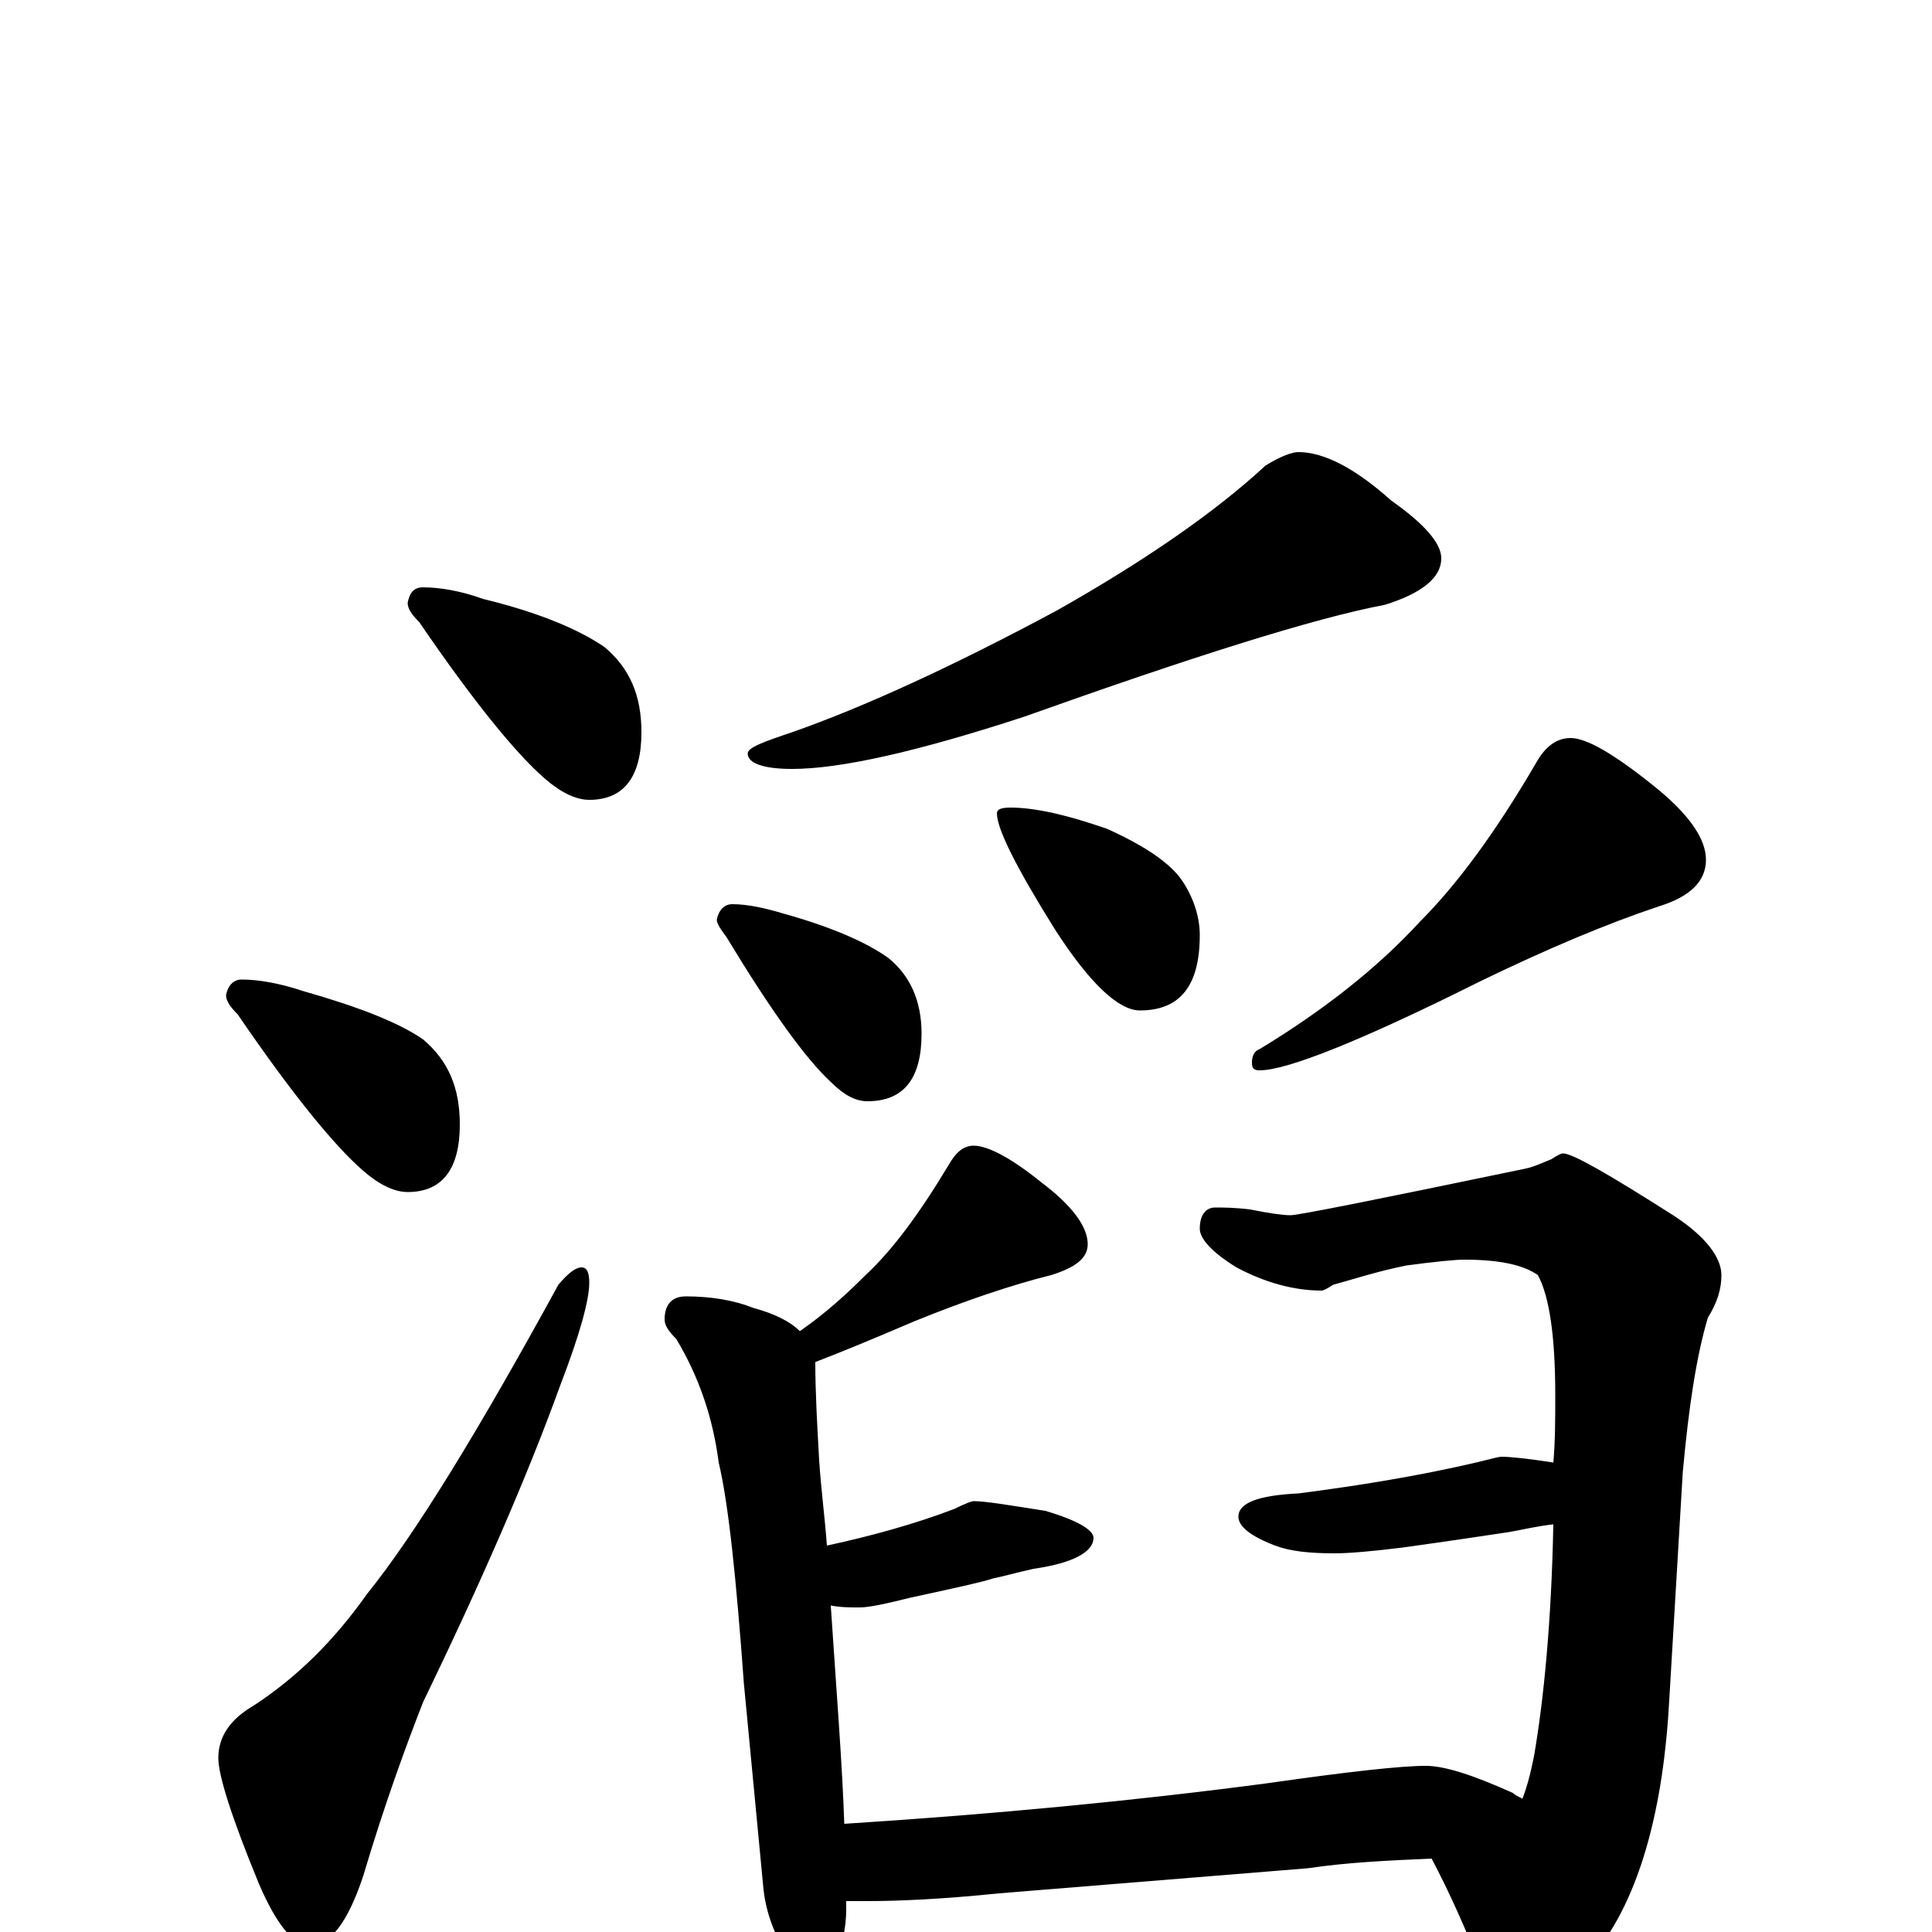 <?xml version="1.0" encoding="utf-8" ?>
<!DOCTYPE svg PUBLIC "-//W3C//DTD SVG 1.1//EN" "http://www.w3.org/Graphics/SVG/1.1/DTD/svg11.dtd">
<svg version="1.1" id="Layer_1" xmlns="http://www.w3.org/2000/svg" xmlns:xlink="http://www.w3.org/1999/xlink" x="0px" y="145px" width="1000px" height="1000px" viewBox="0 0 1000 1000" enable-background="new 0 0 1000 1000" xml:space="preserve">
<g id="Layer_1">
<path id="glyph" transform="matrix(1 0 0 -1 0 1000)" d="M219,696C228,696 239,694 250,690C279,683 300,674 313,665C326,654 332,640 332,621C332,598 323,586 305,586C298,586 290,590 282,597C267,610 245,637 217,678C213,682 211,685 211,688C212,693 214,696 219,696M125,493C134,493 145,491 157,487C185,479 206,471 219,462C232,451 238,437 238,418C238,395 229,383 211,383C204,383 196,387 188,394C173,407 151,434 123,475C119,479 117,482 117,485C118,490 121,493 125,493M301,344C304,344 305,341 305,336C305,327 300,309 290,283C273,236 249,181 219,119C210,96 199,66 188,29C180,5 171,-7 160,-7C152,-7 143,4 134,25C120,59 113,81 113,90C113,101 119,110 131,117C154,132 173,151 190,175C215,206 248,260 289,335C294,341 298,344 301,344M672,766C685,766 701,758 720,741C737,729 746,719 746,711C746,701 736,693 717,687C680,680 617,660 530,629C475,611 435,602 410,602C395,602 387,605 387,610C387,613 395,616 410,621C447,634 493,655 547,684C593,710 629,735 655,759C663,764 669,766 672,766M379,532C387,532 396,530 406,527C431,520 449,512 460,504C471,495 477,482 477,465C477,442 468,430 449,430C443,430 437,433 430,440C417,452 399,477 376,515C373,519 371,522 371,524C372,529 375,532 379,532M523,582C536,582 553,578 573,571C593,562 606,553 612,544C618,535 621,525 621,516C621,490 611,477 590,477C579,477 564,491 546,519C526,551 516,571 516,579C516,581 518,582 523,582M813,618C821,618 835,610 855,594C874,579 883,566 883,555C883,544 875,536 859,531C832,522 801,509 766,492C704,461 666,446 652,446C649,446 648,447 648,450C648,453 649,456 652,457C685,477 713,499 735,523C754,542 774,569 795,605C800,614 806,618 813,618M504,407C511,407 523,401 539,388C555,376 563,365 563,356C563,349 557,344 544,340C524,335 500,327 473,316C452,307 435,300 422,295C422,279 423,262 424,244C425,229 427,214 428,200C451,205 473,211 494,219C500,222 503,223 504,223C510,223 522,221 541,218C558,213 566,208 566,204C566,197 556,191 535,188C526,186 519,184 514,183C508,181 494,178 471,173C459,170 450,168 445,168C440,168 435,168 430,169C433,124 436,86 437,56C515,61 588,68 656,77C698,83 725,86 738,86C748,86 763,81 783,72C784,71 786,70 788,69C790,74 792,81 794,91C799,120 803,160 804,211C795,210 787,208 781,207C774,206 755,203 726,199C710,197 698,196 691,196C678,196 668,197 660,200C647,205 641,210 641,215C641,222 651,226 672,227C703,231 734,236 764,243C772,245 776,246 777,246C782,246 791,245 804,243C805,254 805,266 805,278C805,308 802,329 796,340C789,345 777,348 758,348C753,348 743,347 728,345C713,342 701,338 690,335C687,333 685,332 684,332C670,332 655,336 640,344C627,352 621,359 621,364C621,371 624,375 629,375C633,375 639,375 647,374C657,372 664,371 668,371C672,371 712,379 789,395C794,396 798,398 803,400C806,402 808,403 809,403C814,403 833,392 866,371C883,360 891,349 891,340C891,333 889,326 884,318C878,298 874,271 871,238l-7,-118C861,64 849,22 830,-5C813,-28 798,-39 785,-39C778,-39 772,-33 768,-22C759,1 750,21 741,38C718,37 697,36 677,33l-160,-13C488,17 465,16 449,16C445,16 441,16 438,16C438,15 438,13 438,12C438,2 436,-6 433,-12C430,-19 426,-23 422,-23C417,-23 412,-19 407,-11C400,0 396,12 395,24l-10,105C381,184 377,222 372,243C369,266 362,287 350,307C346,311 344,314 344,317C344,325 348,329 355,329C368,329 380,327 390,323C401,320 409,316 414,311C427,320 438,330 448,340C462,353 476,372 491,397C495,404 499,407 504,407z"/>
</g>
</svg>
